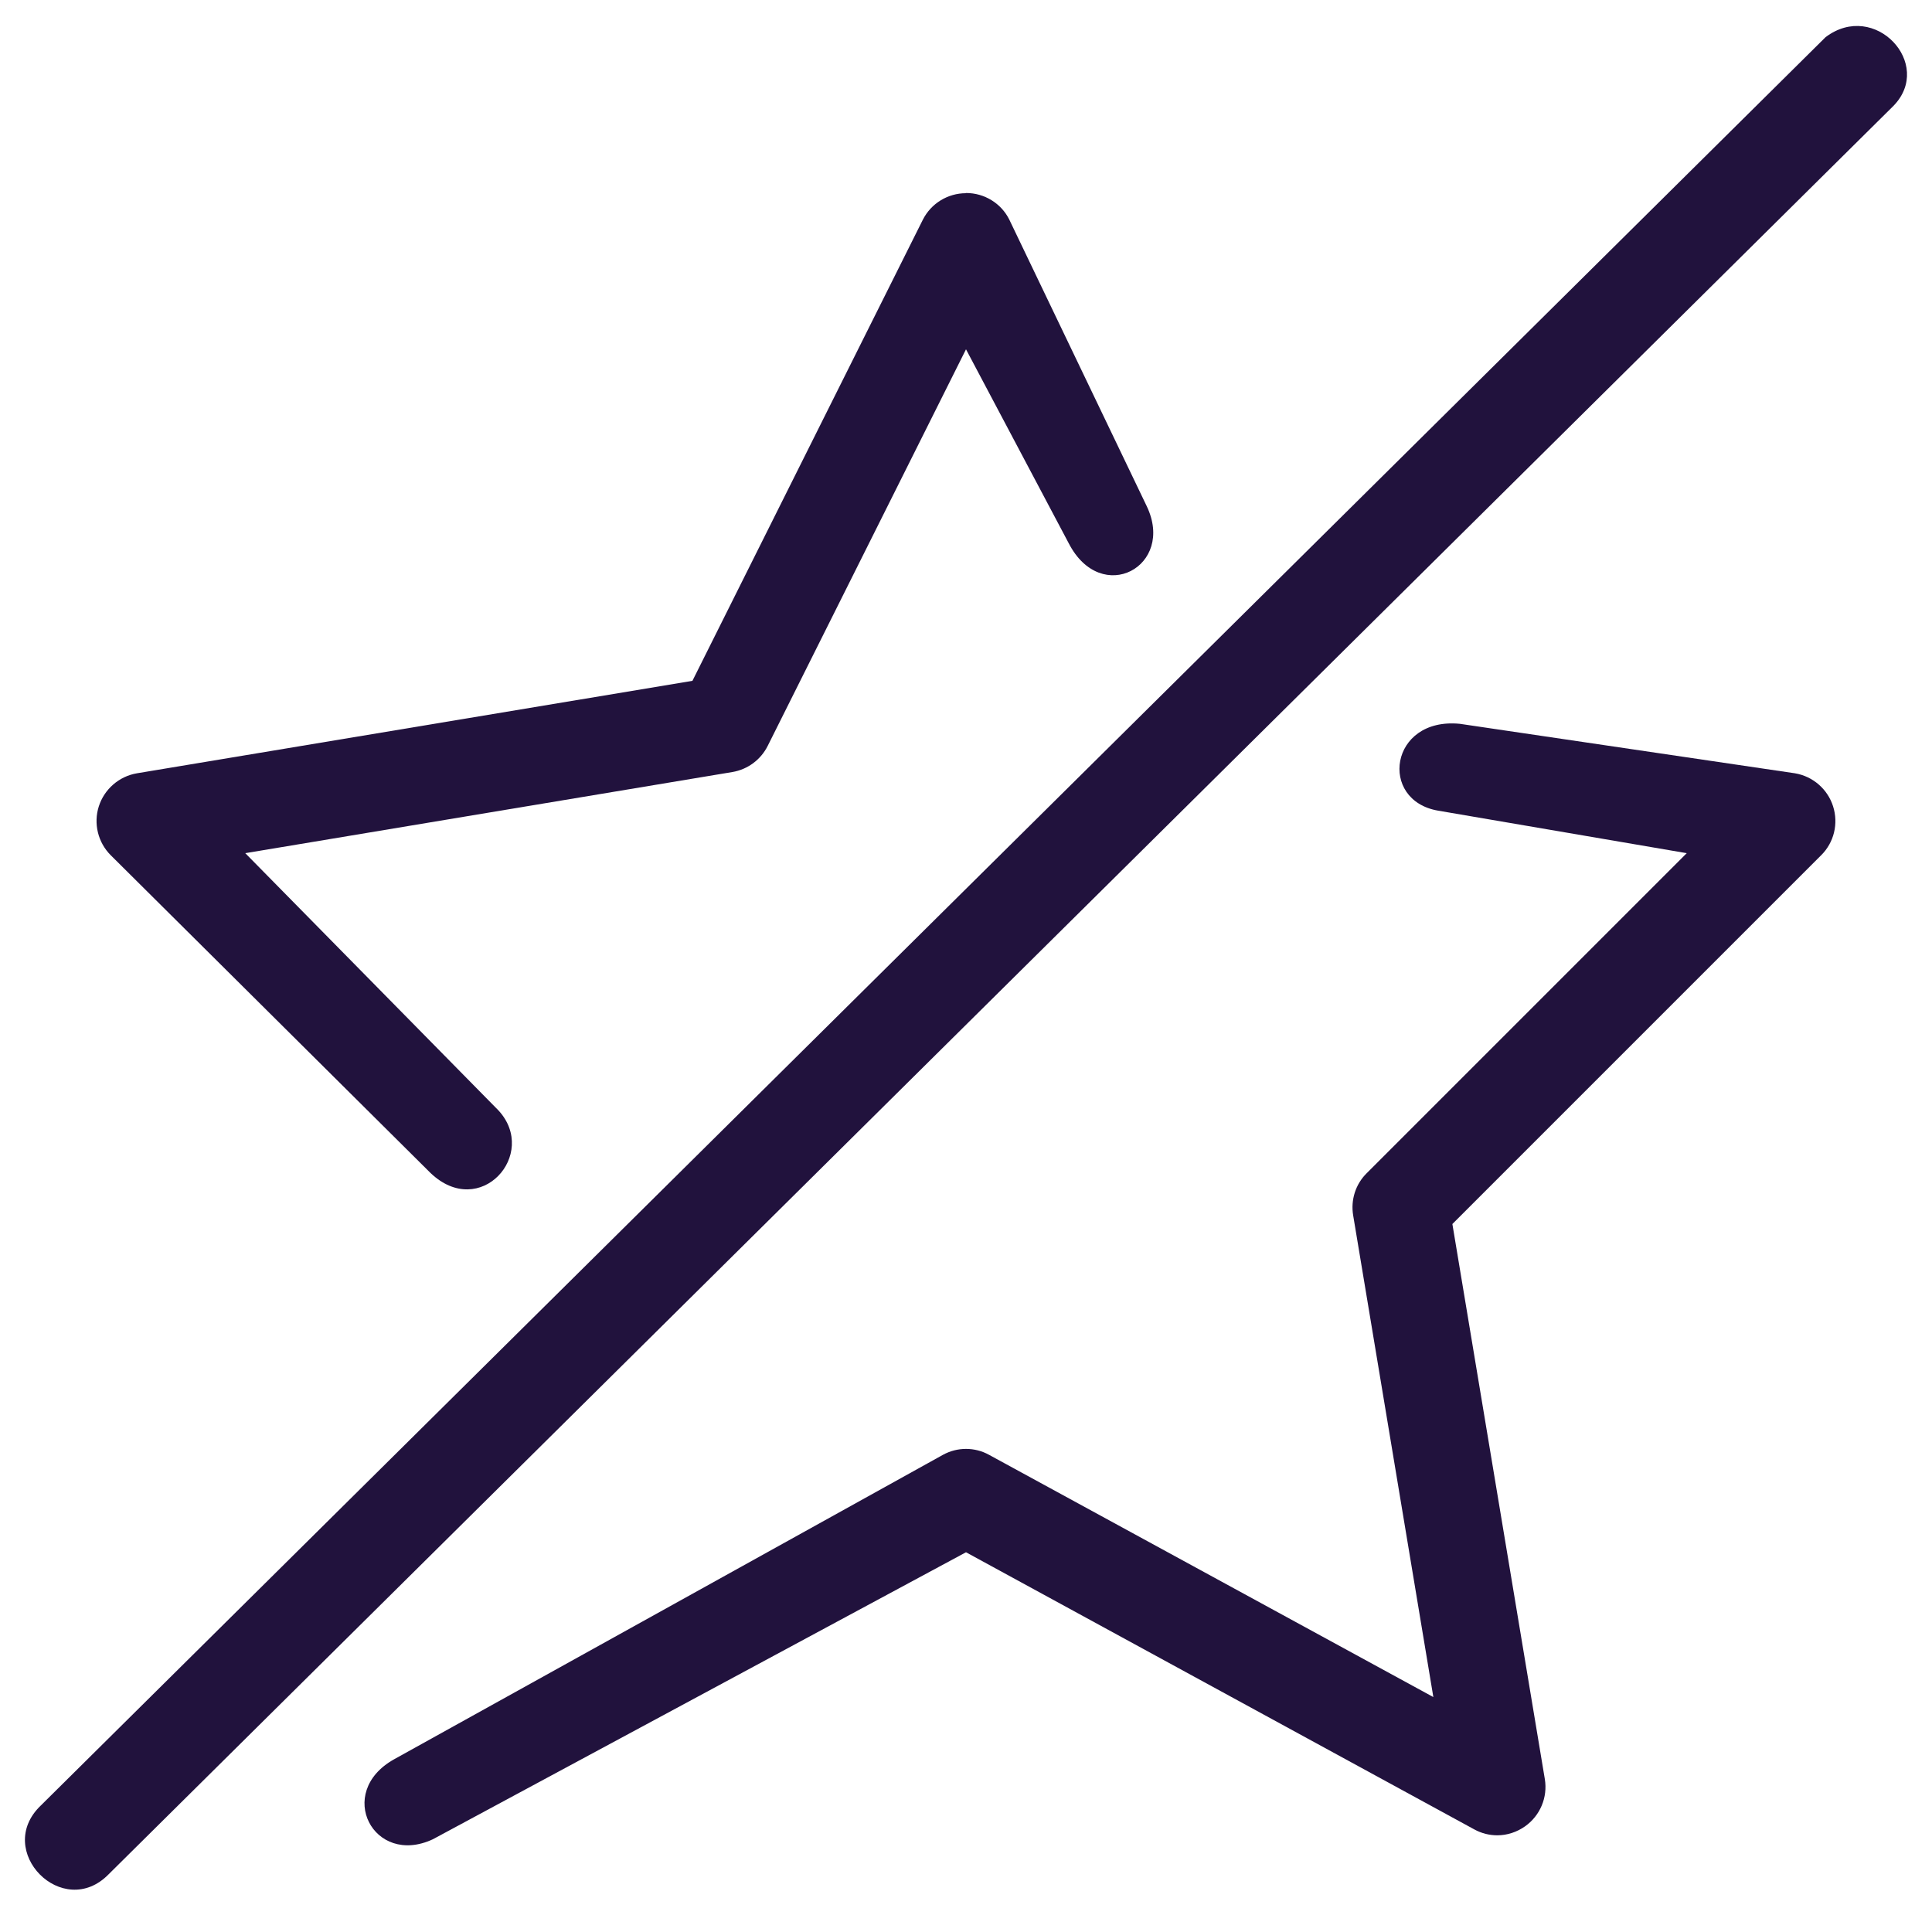 <?xml version="1.0"?>
<!-- Generated by IcoMoon.io -->
<svg xmlns="http://www.w3.org/2000/svg" version="1.1" width="20" height="20" viewBox="0 0 20 20" fill="#21123d">
<title>star-remove-all</title>
<path fill="#21123d" d="M10 2c-0.189 0-0.362 0.106-0.447 0.275l-2.385 4.773-5.75 0.957c-0.185 0.031-0.338 0.164-0.395 0.342s-0.009 0.374 0.123 0.506l3.31 3.289c0.514 0.492 1.121-0.193 0.705-0.646l-2.622-2.664 5.043-0.84c0.158-0.027 0.293-0.127 0.365-0.27l2.053-4.106 1.064 2.009c0.337 0.653 1.107 0.238 0.806-0.387l-1.422-2.965c-0.084-0.169-0.258-0.275-0.447-0.275z"/>
<path fill="#21123d" d="M15.113 7.493c-0.729-0.072-0.844 0.794-0.225 0.899l2.573 0.44-3.314 3.314c-0.115 0.114-0.166 0.277-0.139 0.436l0.83 4.986-4.6-2.508c-0.074-0.041-0.156-0.061-0.238-0.061s-0.163 0.020-0.238 0.061l-5.684 3.153c-0.613 0.344-0.21 1.113 0.403 0.827l5.519-2.971 5.262 2.869c0.075 0.041 0.156 0.061 0.238 0.061 0.102 0 0.203-0.033 0.289-0.094 0.155-0.111 0.234-0.299 0.203-0.488l-0.957-5.746 3.818-3.818c0.133-0.132 0.18-0.327 0.123-0.506s-0.21-0.311-0.395-0.342z"/>
<path fill="#21123d" d="M18.898 0.385l-18.475 18.305c-0.492 0.469 0.229 1.198 0.703 0.711l18.475-18.305c0.422-0.433-0.194-1.097-0.703-0.711z"/>
</svg>
